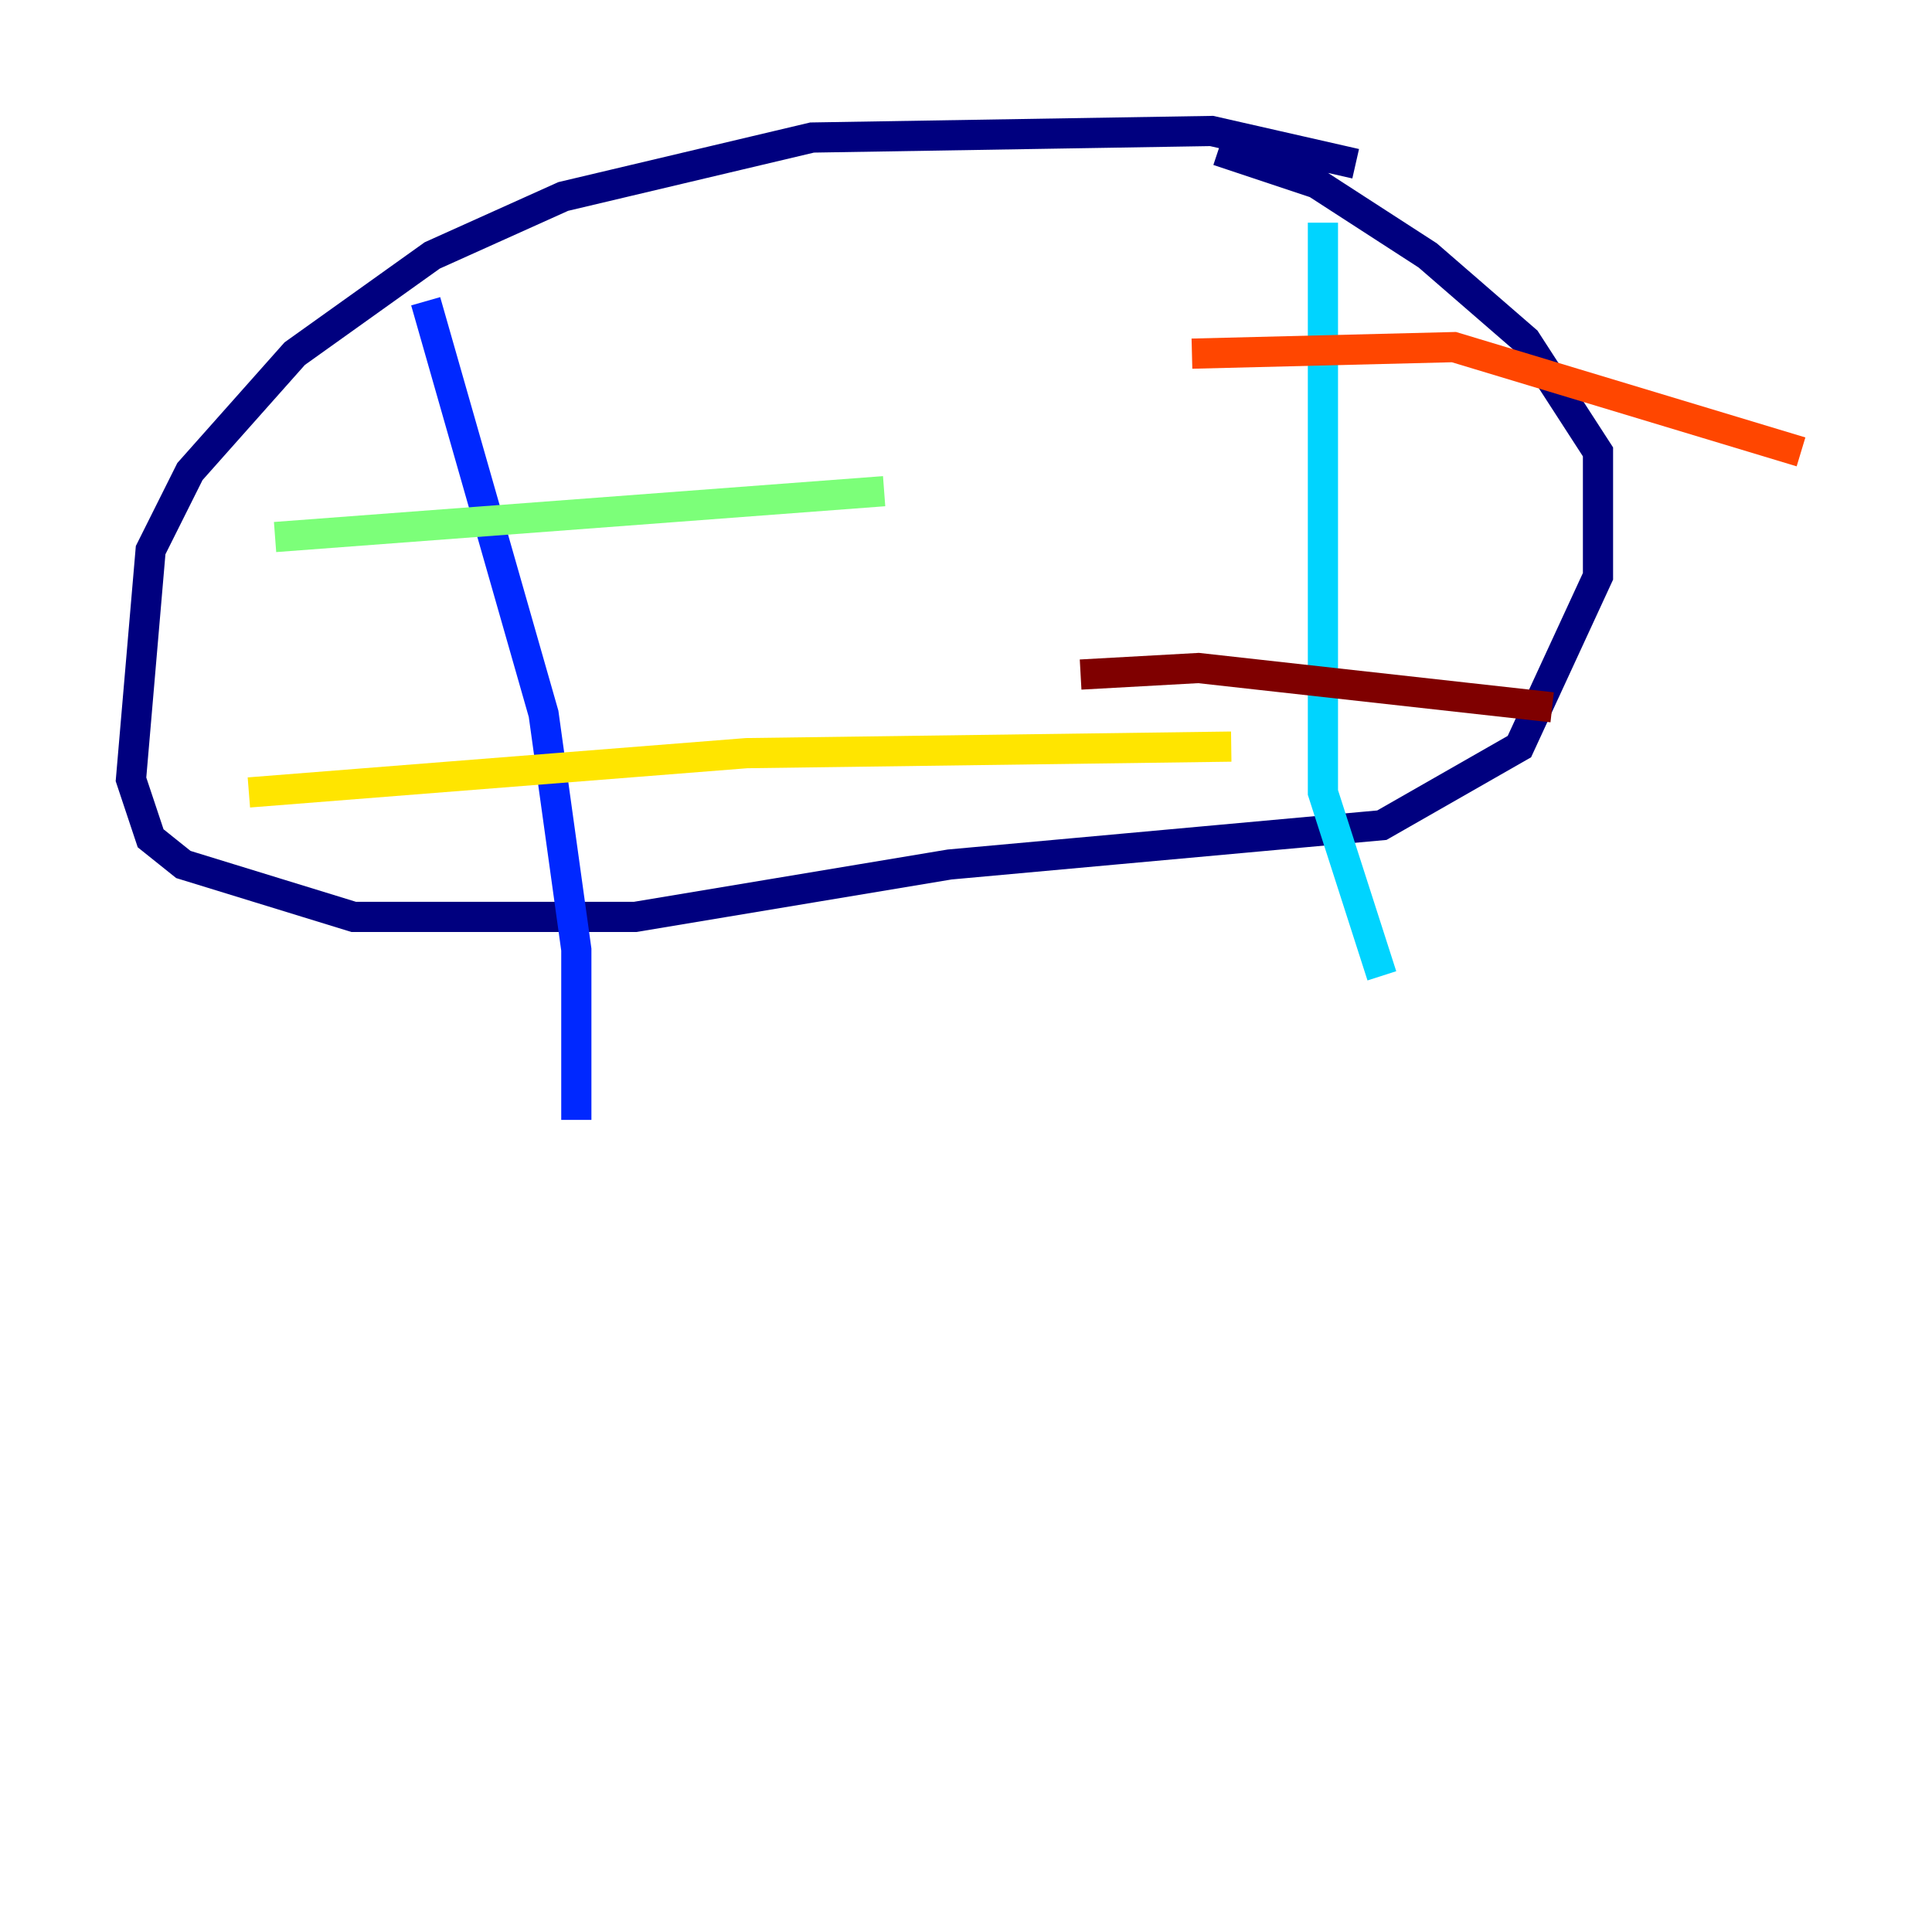 <?xml version="1.0" encoding="utf-8" ?>
<svg baseProfile="tiny" height="128" version="1.2" viewBox="0,0,128,128" width="128" xmlns="http://www.w3.org/2000/svg" xmlns:ev="http://www.w3.org/2001/xml-events" xmlns:xlink="http://www.w3.org/1999/xlink"><defs /><polyline fill="none" points="89.817,10.848 80.271,8.678 53.803,9.112 37.315,13.017 28.637,16.922 19.525,23.43 12.583,31.241 9.98,36.447 8.678,51.634 9.98,55.539 12.149,57.275 23.43,60.746 42.088,60.746 62.915,57.275 91.552,54.671 100.664,49.464 105.871,38.183 105.871,29.939 101.098,22.563 94.59,16.922 87.214,12.149 80.705,9.98" stroke="#00007f" stroke-width="2" /><polyline fill="none" points="28.203,19.959 36.014,47.295 38.183,62.915 38.183,74.197" stroke="#0028ff" stroke-width="2" /><polyline fill="none" points="87.647,14.752 87.647,52.502 91.552,64.651" stroke="#00d4ff" stroke-width="2" /><polyline fill="none" points="18.224,35.58 58.576,32.542" stroke="#7cff79" stroke-width="2" /><polyline fill="none" points="16.488,52.502 49.464,49.898 81.573,49.464" stroke="#ffe500" stroke-width="2" /><polyline fill="none" points="78.969,23.43 96.325,22.997 119.322,29.939" stroke="#ff4600" stroke-width="2" /><polyline fill="none" points="71.593,44.691 79.403,44.258 102.834,46.861" stroke="#7f0000" stroke-width="2" /></svg>